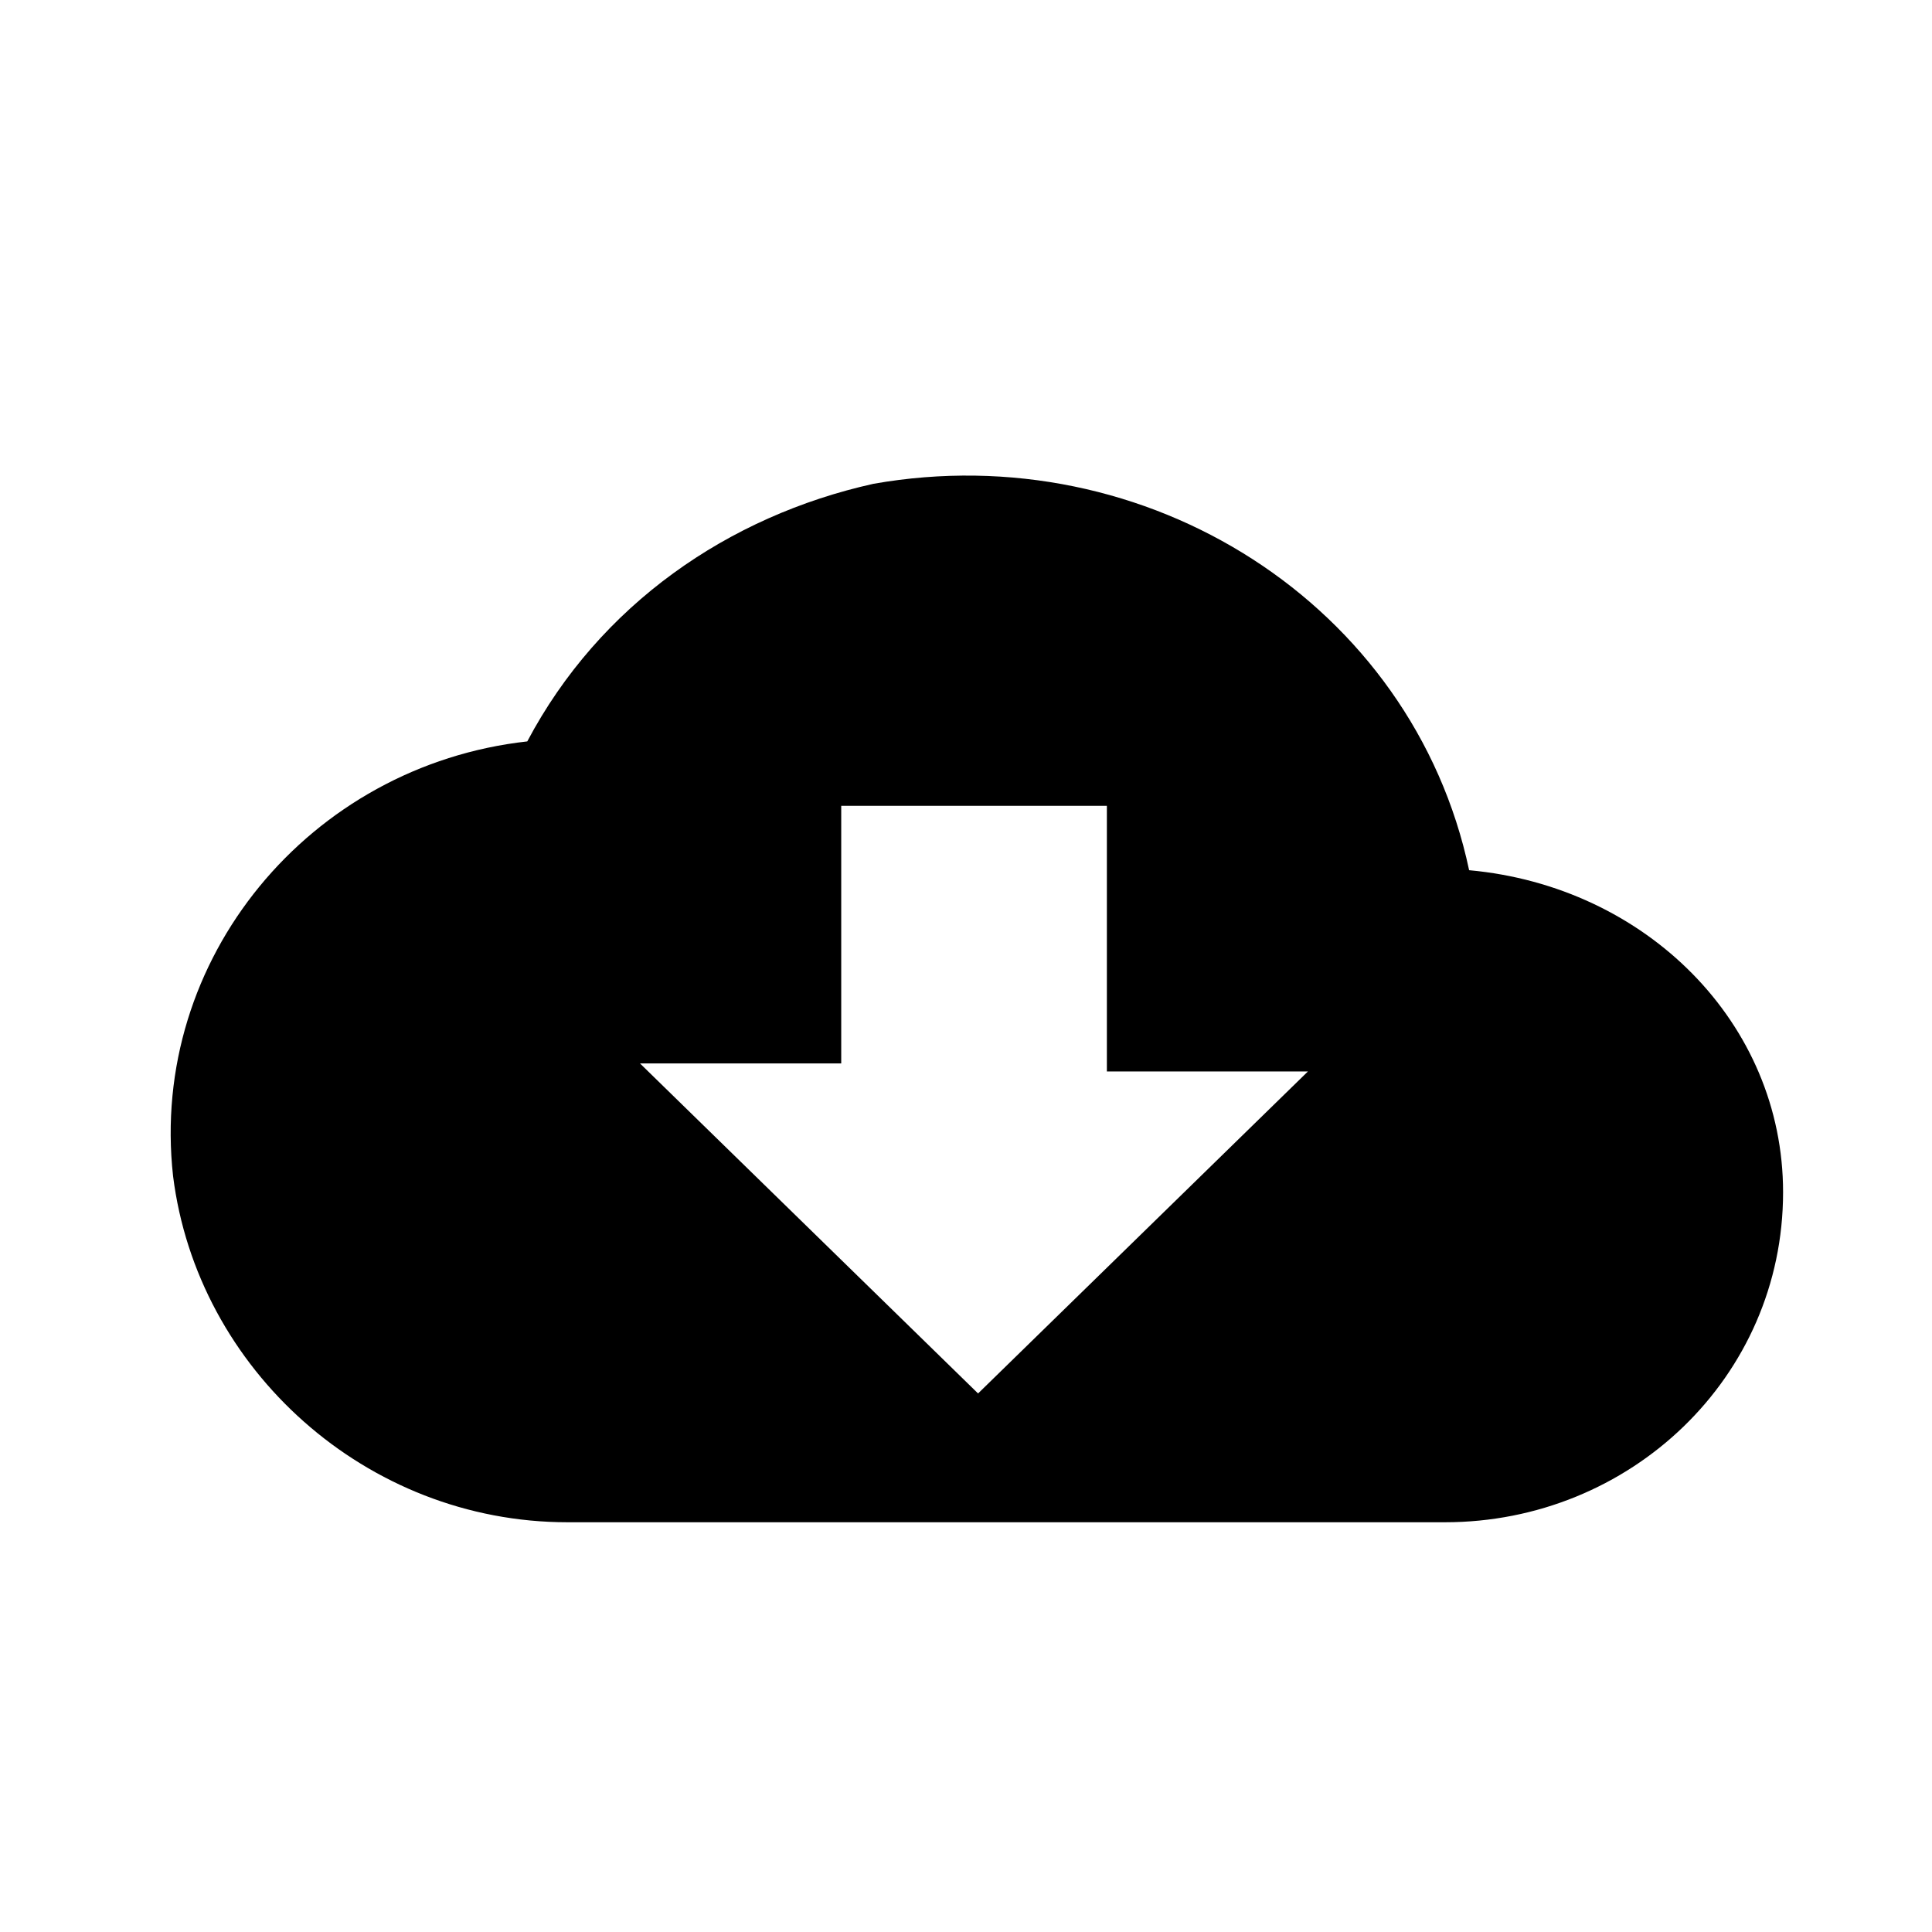<svg xmlns="http://www.w3.org/2000/svg" viewBox="0 0 1024 1024"><path d="M778.666 461.227c-29.867-140.8-170.667-230.4-315.733-204.8-76.8 17.067-145.067 64-183.467 136.533-115.2 12.8-200.533 115.2-187.733 230.4 12.8 102.4 102.4 183.467 209.067 183.467h465.067c98.133 0 179.2-76.8 179.2-174.933 0-89.6-72.533-162.133-166.4-170.667zm-81.067 102.4l-179.2 174.933-179.2-174.933h106.667V427.094h140.8v140.8h110.933z"/></svg>